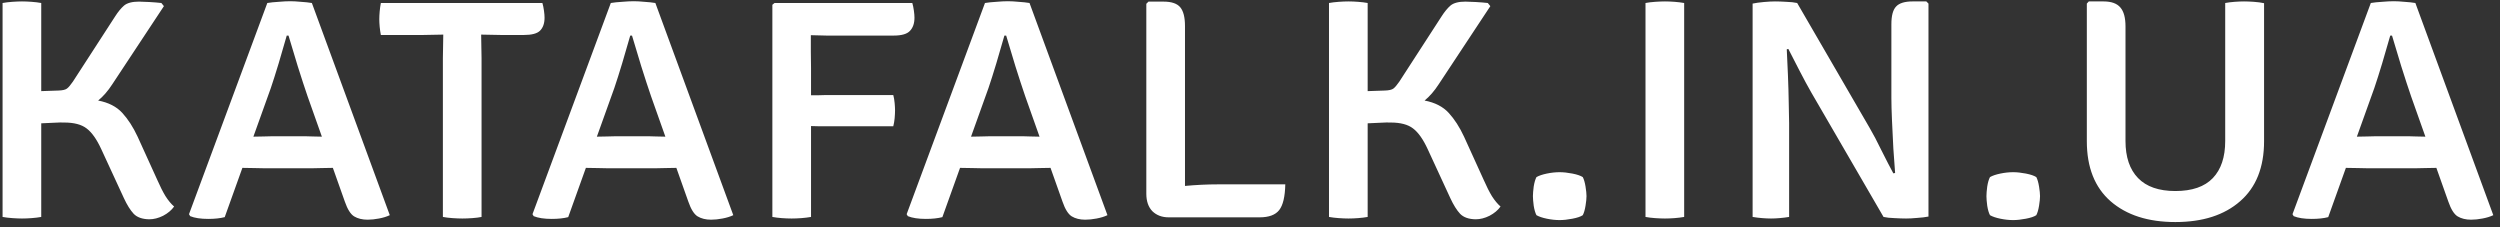 <svg width="242" height="22" viewBox="0 0 242 22" fill="none" xmlns="http://www.w3.org/2000/svg">
<rect x="0" y="0" width="242" height="22" fill="#333333" stroke="none"/>
<path d="M16.855 19.993C16.602 20.348 16.247 20.645 15.791 20.886C15.335 21.114 14.885 21.228 14.442 21.228C13.771 21.215 13.27 21.038 12.941 20.696C12.612 20.341 12.295 19.835 11.991 19.176L9.806 14.445C9.363 13.482 8.888 12.811 8.381 12.431C7.887 12.051 7.165 11.861 6.215 11.861C5.987 11.848 5.664 11.855 5.246 11.88C4.841 11.893 4.423 11.912 3.992 11.937V21C3.713 21.051 3.403 21.089 3.061 21.114C2.732 21.139 2.421 21.152 2.13 21.152C1.864 21.152 1.554 21.139 1.199 21.114C0.844 21.089 0.528 21.051 0.249 21V0.29C0.528 0.239 0.844 0.201 1.199 0.176C1.554 0.151 1.864 0.138 2.13 0.138C2.421 0.138 2.732 0.151 3.061 0.176C3.403 0.201 3.713 0.239 3.992 0.29V8.821L5.664 8.764C6.057 8.751 6.329 8.688 6.481 8.574C6.633 8.46 6.823 8.238 7.051 7.909L11.136 1.601C11.427 1.145 11.719 0.79 12.01 0.537C12.314 0.284 12.795 0.157 13.454 0.157C13.707 0.157 14.043 0.17 14.461 0.195C14.892 0.22 15.278 0.252 15.62 0.29L15.867 0.594L10.87 8.156C10.452 8.802 9.996 9.328 9.502 9.733C10.503 9.923 11.282 10.322 11.839 10.93C12.396 11.538 12.89 12.304 13.321 13.229L15.24 17.447C15.506 18.055 15.766 18.568 16.019 18.986C16.285 19.404 16.564 19.74 16.855 19.993ZM25.572 16.288C25.433 16.288 25.116 16.282 24.622 16.269C24.141 16.256 23.755 16.25 23.463 16.25L21.753 21.019C21.31 21.133 20.778 21.19 20.157 21.19C19.422 21.19 18.84 21.101 18.409 20.924L18.295 20.734L25.876 0.29C26.18 0.239 26.547 0.201 26.978 0.176C27.409 0.138 27.782 0.119 28.099 0.119C28.39 0.119 28.733 0.138 29.125 0.176C29.53 0.201 29.885 0.239 30.189 0.29L37.732 20.829C37.441 20.968 37.093 21.076 36.687 21.152C36.294 21.228 35.927 21.266 35.585 21.266C35.066 21.266 34.629 21.158 34.274 20.943C33.932 20.728 33.635 20.253 33.381 19.518L32.222 16.25C31.969 16.25 31.608 16.256 31.139 16.269C30.683 16.282 30.379 16.288 30.227 16.288H25.572ZM26.218 8.517L24.527 13.229C24.806 13.229 25.135 13.223 25.515 13.21C25.908 13.197 26.168 13.191 26.294 13.191H29.6C29.727 13.191 29.955 13.197 30.284 13.21C30.613 13.223 30.905 13.229 31.158 13.229L29.771 9.315C29.492 8.504 29.176 7.535 28.821 6.408C28.479 5.281 28.181 4.293 27.928 3.444H27.757C27.529 4.255 27.27 5.148 26.978 6.123C26.687 7.086 26.433 7.884 26.218 8.517ZM42.871 5.61C42.871 5.205 42.877 4.837 42.89 4.508C42.903 4.166 42.909 3.78 42.909 3.349C42.668 3.349 42.333 3.355 41.902 3.368C41.484 3.381 41.155 3.387 40.914 3.387H36.867C36.816 3.121 36.778 2.855 36.753 2.589C36.728 2.323 36.715 2.082 36.715 1.867C36.715 1.639 36.728 1.386 36.753 1.107C36.778 0.828 36.816 0.556 36.867 0.29H52.504C52.567 0.505 52.618 0.752 52.656 1.031C52.694 1.297 52.713 1.525 52.713 1.715C52.713 2.26 52.567 2.678 52.276 2.969C51.997 3.248 51.472 3.387 50.699 3.387H48.533C48.305 3.387 47.976 3.381 47.545 3.368C47.127 3.355 46.804 3.349 46.576 3.349C46.576 3.78 46.582 4.166 46.595 4.508C46.608 4.837 46.614 5.205 46.614 5.61V21C46.373 21.051 46.076 21.089 45.721 21.114C45.366 21.139 45.043 21.152 44.752 21.152C44.473 21.152 44.157 21.139 43.802 21.114C43.447 21.089 43.137 21.051 42.871 21V5.61ZM58.822 16.288C58.683 16.288 58.366 16.282 57.872 16.269C57.391 16.256 57.005 16.25 56.713 16.25L55.003 21.019C54.56 21.133 54.028 21.19 53.407 21.19C52.672 21.19 52.09 21.101 51.659 20.924L51.545 20.734L59.126 0.29C59.43 0.239 59.797 0.201 60.228 0.176C60.659 0.138 61.032 0.119 61.349 0.119C61.641 0.119 61.983 0.138 62.375 0.176C62.781 0.201 63.135 0.239 63.439 0.29L70.982 20.829C70.691 20.968 70.343 21.076 69.937 21.152C69.544 21.228 69.177 21.266 68.835 21.266C68.316 21.266 67.879 21.158 67.524 20.943C67.182 20.728 66.885 20.253 66.631 19.518L65.472 16.25C65.219 16.25 64.858 16.256 64.389 16.269C63.933 16.282 63.629 16.288 63.477 16.288H58.822ZM59.468 8.517L57.777 13.229C58.056 13.229 58.385 13.223 58.765 13.21C59.158 13.197 59.417 13.191 59.544 13.191H62.85C62.977 13.191 63.205 13.197 63.534 13.21C63.864 13.223 64.155 13.229 64.408 13.229L63.021 9.315C62.742 8.504 62.426 7.535 62.071 6.408C61.729 5.281 61.431 4.293 61.178 3.444H61.007C60.779 4.255 60.52 5.148 60.228 6.123C59.937 7.086 59.684 7.884 59.468 8.517ZM78.508 21C78.216 21.051 77.906 21.089 77.577 21.114C77.247 21.139 76.931 21.152 76.627 21.152C76.335 21.152 76.019 21.139 75.677 21.114C75.347 21.089 75.043 21.051 74.765 21V0.461L74.974 0.29H88.312C88.375 0.505 88.426 0.752 88.464 1.031C88.502 1.297 88.521 1.525 88.521 1.715C88.521 2.26 88.375 2.684 88.084 2.988C87.805 3.292 87.279 3.444 86.507 3.444H81.7C81.104 3.444 80.541 3.444 80.009 3.444C79.477 3.431 78.97 3.419 78.489 3.406C78.489 3.938 78.489 4.476 78.489 5.021C78.501 5.553 78.508 6.079 78.508 6.598V9.22C78.761 9.22 79.008 9.22 79.249 9.22C79.489 9.207 79.717 9.201 79.933 9.201H86.469C86.532 9.429 86.576 9.689 86.602 9.98C86.627 10.259 86.64 10.493 86.64 10.683C86.64 10.898 86.627 11.152 86.602 11.443C86.576 11.722 86.532 11.981 86.469 12.222H79.933C79.717 12.222 79.489 12.222 79.249 12.222C79.008 12.209 78.761 12.203 78.508 12.203V21ZM95.041 16.288C94.902 16.288 94.585 16.282 94.091 16.269C93.61 16.256 93.223 16.25 92.932 16.25L91.222 21.019C90.779 21.133 90.247 21.19 89.626 21.19C88.891 21.19 88.309 21.101 87.878 20.924L87.764 20.734L95.345 0.29C95.649 0.239 96.016 0.201 96.447 0.176C96.878 0.138 97.251 0.119 97.568 0.119C97.859 0.119 98.201 0.138 98.594 0.176C98.999 0.201 99.354 0.239 99.658 0.29L107.201 20.829C106.91 20.968 106.561 21.076 106.156 21.152C105.763 21.228 105.396 21.266 105.054 21.266C104.535 21.266 104.098 21.158 103.743 20.943C103.401 20.728 103.103 20.253 102.85 19.518L101.691 16.25C101.438 16.25 101.077 16.256 100.608 16.269C100.152 16.282 99.848 16.288 99.696 16.288H95.041ZM95.687 8.517L93.996 13.229C94.275 13.229 94.604 13.223 94.984 13.21C95.377 13.197 95.636 13.191 95.763 13.191H99.069C99.196 13.191 99.424 13.197 99.753 13.21C100.082 13.223 100.374 13.229 100.627 13.229L99.24 9.315C98.961 8.504 98.645 7.535 98.29 6.408C97.948 5.281 97.65 4.293 97.397 3.444H97.226C96.998 4.255 96.738 5.148 96.447 6.123C96.156 7.086 95.902 7.884 95.687 8.517ZM124.416 17.846C124.391 19.037 124.195 19.866 123.827 20.335C123.46 20.804 122.827 21.038 121.927 21.038H113.13C112.484 21.038 111.959 20.842 111.553 20.449C111.161 20.044 110.964 19.48 110.964 18.758V0.366L111.173 0.157H112.636C113.409 0.157 113.947 0.341 114.251 0.708C114.555 1.075 114.707 1.677 114.707 2.513V17.998C115.809 17.897 116.861 17.846 117.861 17.846H124.416ZM145.253 19.993C145 20.348 144.645 20.645 144.189 20.886C143.733 21.114 143.284 21.228 142.84 21.228C142.169 21.215 141.669 21.038 141.339 20.696C141.01 20.341 140.693 19.835 140.389 19.176L138.204 14.445C137.761 13.482 137.286 12.811 136.779 12.431C136.285 12.051 135.563 11.861 134.613 11.861C134.385 11.848 134.062 11.855 133.644 11.88C133.239 11.893 132.821 11.912 132.39 11.937V21C132.112 21.051 131.801 21.089 131.459 21.114C131.13 21.139 130.82 21.152 130.528 21.152C130.262 21.152 129.952 21.139 129.597 21.114C129.243 21.089 128.926 21.051 128.647 21V0.29C128.926 0.239 129.243 0.201 129.597 0.176C129.952 0.151 130.262 0.138 130.528 0.138C130.82 0.138 131.13 0.151 131.459 0.176C131.801 0.201 132.112 0.239 132.39 0.29V8.821L134.062 8.764C134.455 8.751 134.727 8.688 134.879 8.574C135.031 8.46 135.221 8.238 135.449 7.909L139.534 1.601C139.826 1.145 140.117 0.79 140.408 0.537C140.712 0.284 141.194 0.157 141.852 0.157C142.106 0.157 142.441 0.17 142.859 0.195C143.29 0.22 143.676 0.252 144.018 0.29L144.265 0.594L139.268 8.156C138.85 8.802 138.394 9.328 137.9 9.733C138.901 9.923 139.68 10.322 140.237 10.93C140.795 11.538 141.289 12.304 141.719 13.229L143.638 17.447C143.904 18.055 144.164 18.568 144.417 18.986C144.683 19.404 144.962 19.74 145.253 19.993ZM148.387 18.986C148.387 18.758 148.413 18.448 148.463 18.055C148.527 17.662 148.615 17.358 148.729 17.143C148.97 17.004 149.306 16.89 149.736 16.801C150.167 16.712 150.579 16.668 150.971 16.668C151.339 16.668 151.75 16.712 152.206 16.801C152.662 16.89 152.998 17.004 153.213 17.143C153.327 17.358 153.416 17.662 153.479 18.055C153.543 18.448 153.574 18.758 153.574 18.986C153.574 19.214 153.543 19.524 153.479 19.917C153.416 20.31 153.327 20.614 153.213 20.829C153.011 20.968 152.675 21.082 152.206 21.171C151.75 21.26 151.339 21.304 150.971 21.304C150.579 21.304 150.167 21.26 149.736 21.171C149.306 21.082 148.97 20.968 148.729 20.829C148.615 20.614 148.527 20.31 148.463 19.917C148.413 19.524 148.387 19.214 148.387 18.986ZM159.284 0.29C159.55 0.239 159.861 0.201 160.215 0.176C160.583 0.151 160.899 0.138 161.165 0.138C161.457 0.138 161.767 0.151 162.096 0.176C162.426 0.201 162.736 0.239 163.027 0.29V21C162.736 21.051 162.426 21.089 162.096 21.114C161.767 21.139 161.457 21.152 161.165 21.152C160.899 21.152 160.583 21.139 160.215 21.114C159.861 21.089 159.55 21.051 159.284 21V0.29ZM175.334 8.954C174.992 8.359 174.612 7.656 174.194 6.845C173.776 6.022 173.415 5.319 173.111 4.736L172.959 4.774C172.997 5.509 173.035 6.345 173.073 7.282C173.111 8.207 173.137 9.093 173.149 9.942C173.175 10.778 173.187 11.43 173.187 11.899V21C172.871 21.051 172.56 21.089 172.256 21.114C171.965 21.139 171.693 21.152 171.439 21.152C171.186 21.152 170.901 21.139 170.584 21.114C170.268 21.089 169.957 21.051 169.653 21V0.347C169.957 0.284 170.318 0.233 170.736 0.195C171.167 0.157 171.528 0.138 171.819 0.138C172.136 0.138 172.497 0.151 172.902 0.176C173.32 0.189 173.675 0.227 173.966 0.29L180.977 12.374C181.319 12.957 181.706 13.691 182.136 14.578C182.58 15.465 182.96 16.199 183.276 16.782L183.447 16.744C183.397 16.085 183.34 15.294 183.276 14.369C183.226 13.432 183.181 12.52 183.143 11.633C183.105 10.746 183.086 10.031 183.086 9.486V2.342C183.086 1.519 183.238 0.949 183.542 0.632C183.846 0.303 184.378 0.138 185.138 0.138H186.468L186.677 0.347V20.962C186.361 21.025 185.993 21.07 185.575 21.095C185.17 21.133 184.815 21.152 184.511 21.152C184.207 21.152 183.834 21.139 183.39 21.114C182.96 21.101 182.605 21.063 182.326 21L175.334 8.954ZM192.288 18.986C192.288 18.758 192.313 18.448 192.364 18.055C192.427 17.662 192.516 17.358 192.63 17.143C192.87 17.004 193.206 16.89 193.637 16.801C194.067 16.712 194.479 16.668 194.872 16.668C195.239 16.668 195.651 16.712 196.107 16.801C196.563 16.89 196.898 17.004 197.114 17.143C197.228 17.358 197.316 17.662 197.38 18.055C197.443 18.448 197.475 18.758 197.475 18.986C197.475 19.214 197.443 19.524 197.38 19.917C197.316 20.31 197.228 20.614 197.114 20.829C196.911 20.968 196.575 21.082 196.107 21.171C195.651 21.26 195.239 21.304 194.872 21.304C194.479 21.304 194.067 21.26 193.637 21.171C193.206 21.082 192.87 20.968 192.63 20.829C192.516 20.614 192.427 20.31 192.364 19.917C192.313 19.524 192.288 19.214 192.288 18.986ZM219.162 13.666C219.162 16.199 218.389 18.137 216.844 19.48C215.311 20.823 213.221 21.494 210.574 21.494C207.939 21.494 205.849 20.823 204.304 19.48C202.771 18.137 202.005 16.199 202.005 13.666V0.347L202.195 0.138H203.62C204.38 0.138 204.924 0.334 205.254 0.727C205.583 1.107 205.748 1.715 205.748 2.551V13.647C205.748 15.205 206.153 16.402 206.964 17.238C207.774 18.074 208.978 18.492 210.574 18.492C212.195 18.492 213.405 18.074 214.203 17.238C215.001 16.402 215.4 15.205 215.4 13.647V0.29C215.678 0.239 215.982 0.201 216.312 0.176C216.641 0.151 216.945 0.138 217.224 0.138C217.502 0.138 217.819 0.151 218.174 0.176C218.541 0.201 218.87 0.246 219.162 0.309V13.666ZM229.191 16.288C229.052 16.288 228.735 16.282 228.241 16.269C227.76 16.256 227.374 16.25 227.082 16.25L225.372 21.019C224.929 21.133 224.397 21.19 223.776 21.19C223.042 21.19 222.459 21.101 222.028 20.924L221.914 20.734L229.495 0.29C229.799 0.239 230.167 0.201 230.597 0.176C231.028 0.138 231.402 0.119 231.718 0.119C232.01 0.119 232.352 0.138 232.744 0.176C233.15 0.201 233.504 0.239 233.808 0.29L241.351 20.829C241.06 20.968 240.712 21.076 240.306 21.152C239.914 21.228 239.546 21.266 239.204 21.266C238.685 21.266 238.248 21.158 237.893 20.943C237.551 20.728 237.254 20.253 237 19.518L235.841 16.25C235.588 16.25 235.227 16.256 234.758 16.269C234.302 16.282 233.998 16.288 233.846 16.288H229.191ZM229.837 8.517L228.146 13.229C228.425 13.229 228.754 13.223 229.134 13.21C229.527 13.197 229.787 13.191 229.913 13.191H233.219C233.346 13.191 233.574 13.197 233.903 13.21C234.233 13.223 234.524 13.229 234.777 13.229L233.39 9.315C233.112 8.504 232.795 7.535 232.44 6.408C232.098 5.281 231.801 4.293 231.547 3.444H231.376C231.148 4.255 230.889 5.148 230.597 6.123C230.306 7.086 230.053 7.884 229.837 8.517Z" fill="white"/>
</svg>
